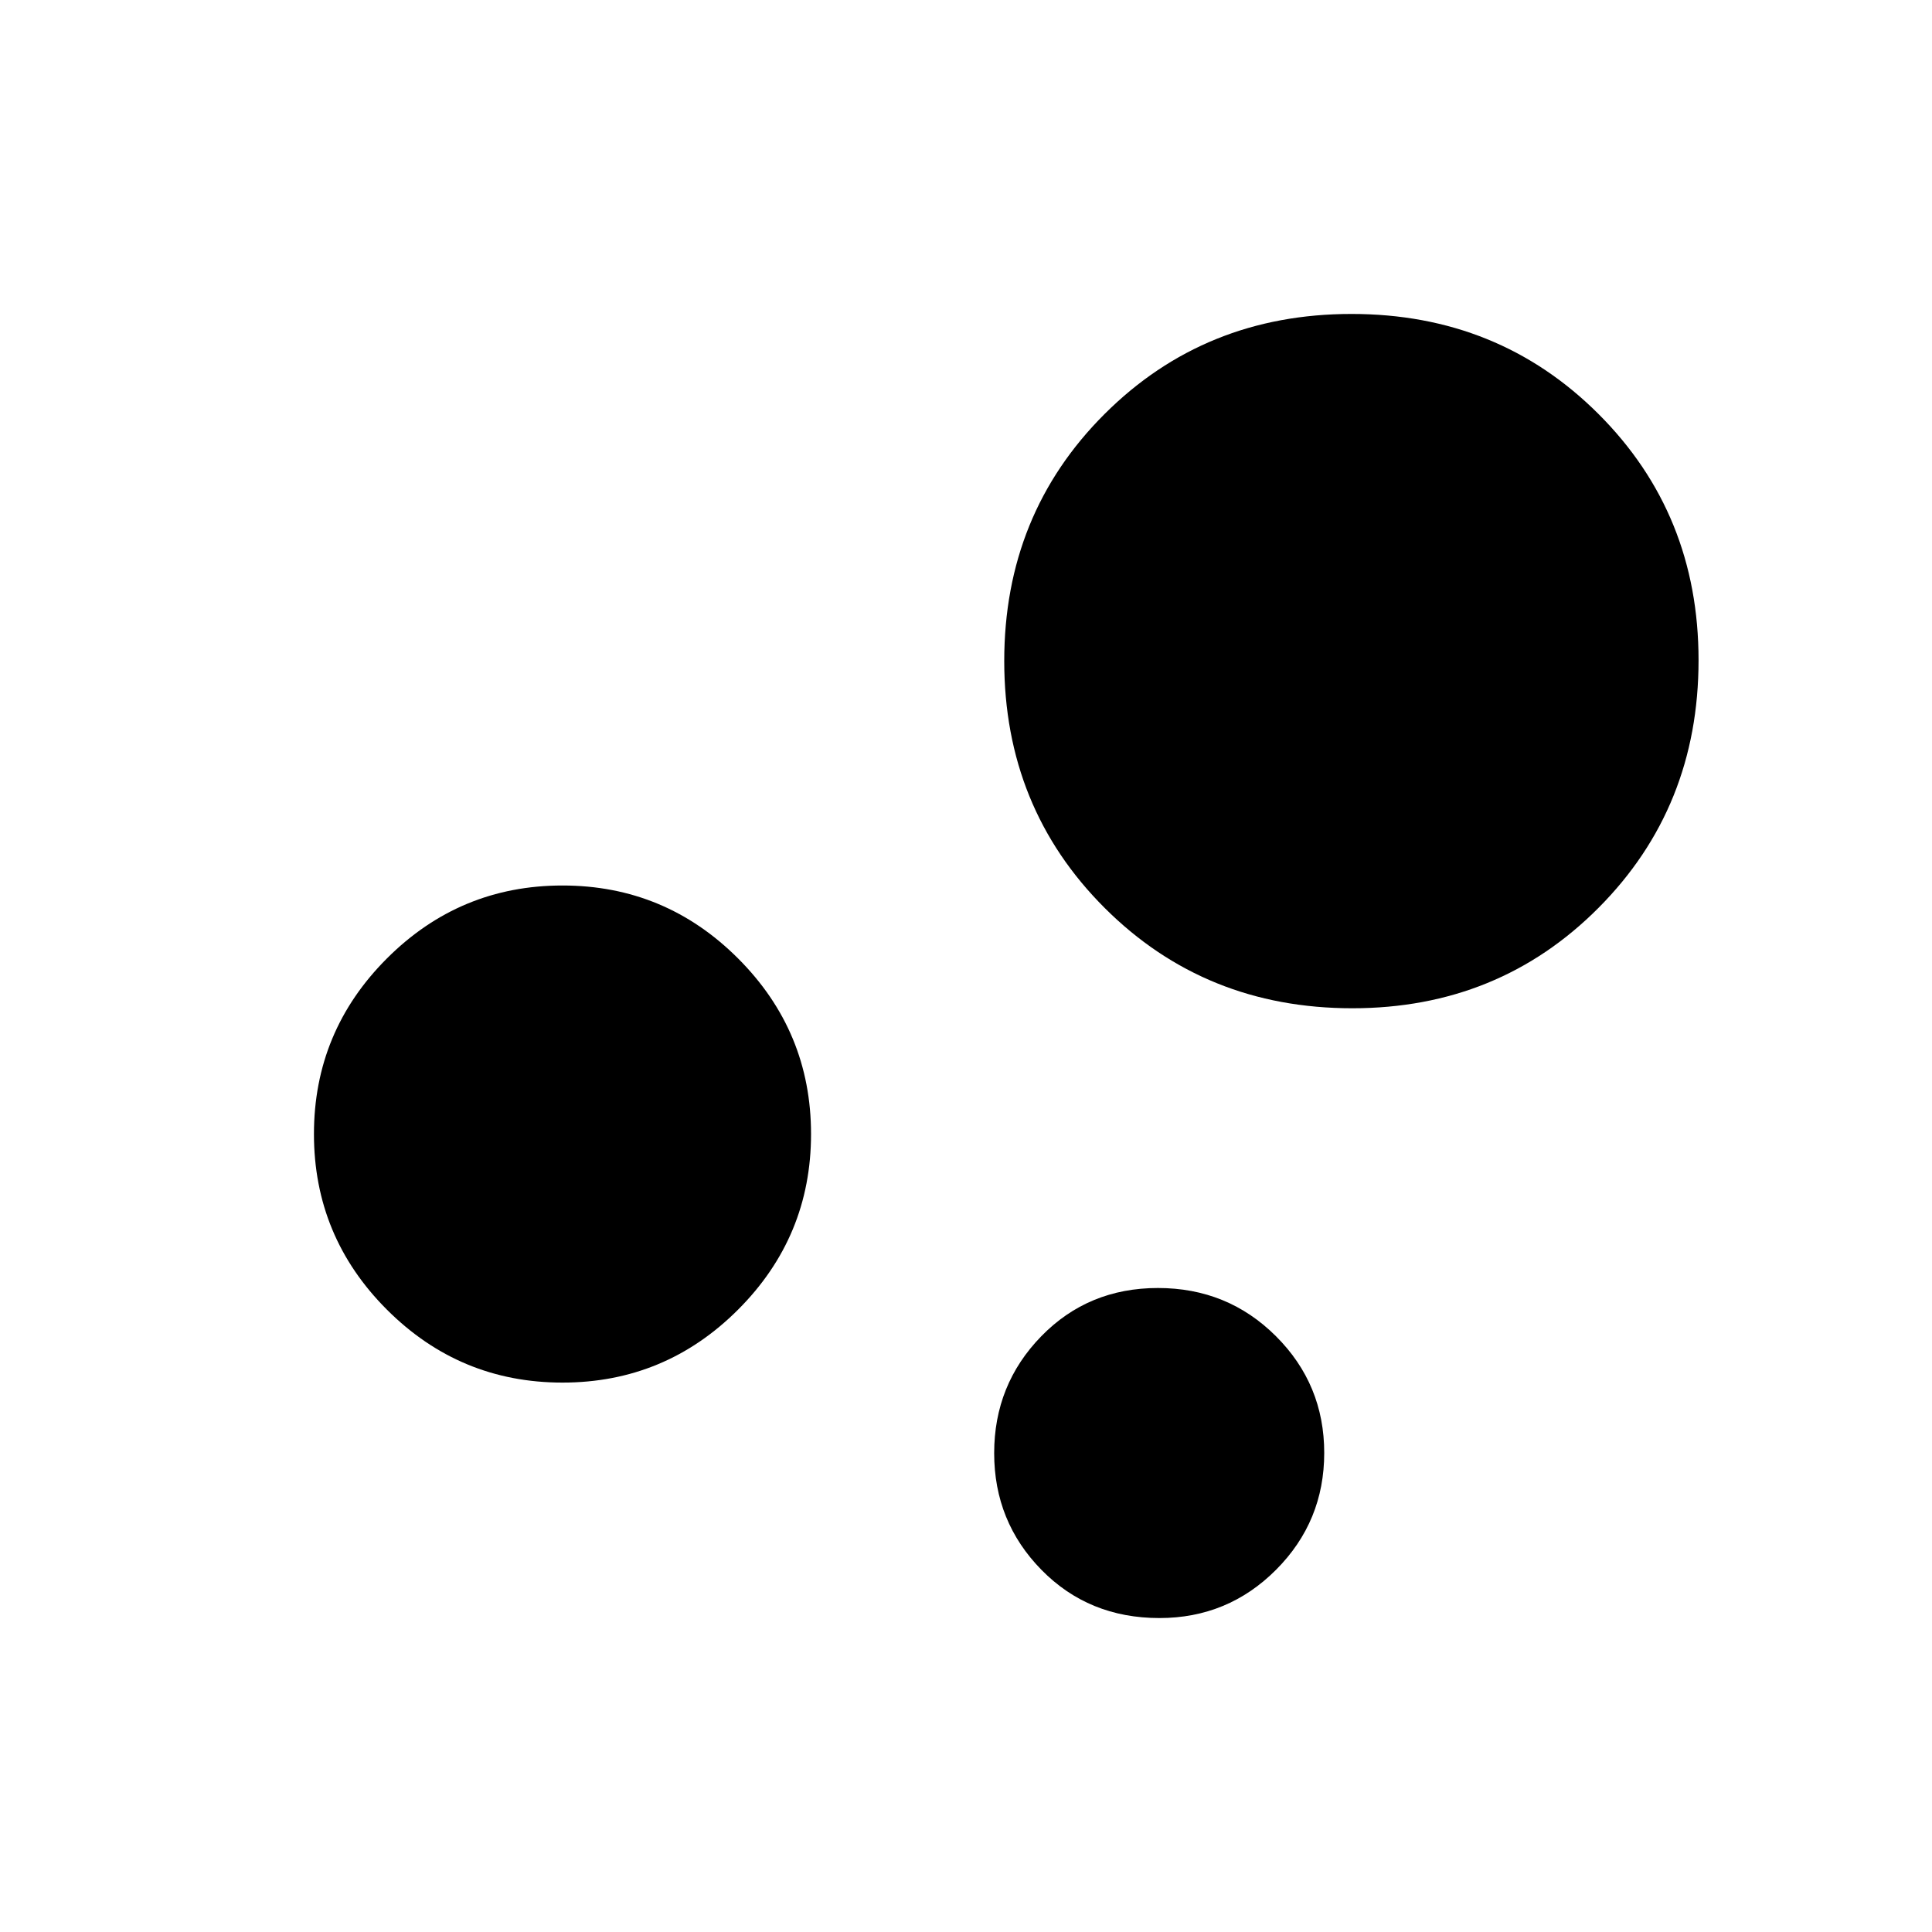 <svg xmlns="http://www.w3.org/2000/svg" height="48" viewBox="0 -960 960 960" width="48"><path d="M576.12-156q-35.12 0-58.62-23.94t-23.5-58Q494-272 517.38-296t58-24Q610-320 634-296.06t24 58Q658-204 634.08-180q-23.93 24-57.96 24Zm95.83-303q-73.11 0-123.03-49.83T499-631.58q0-72.91 49.83-122.67Q598.66-804 671.58-804q72.91 0 122.67 49.68Q844-704.64 844-631.95q0 73.11-49.68 123.03T671.95-459ZM279.5-273q-51 0-87.25-36.25T156-396.5q0-51 36.25-87.25T279.5-520q51 0 87.25 36.25T403-396.5q0 51-36.25 87.25T279.5-273Z"/></svg>